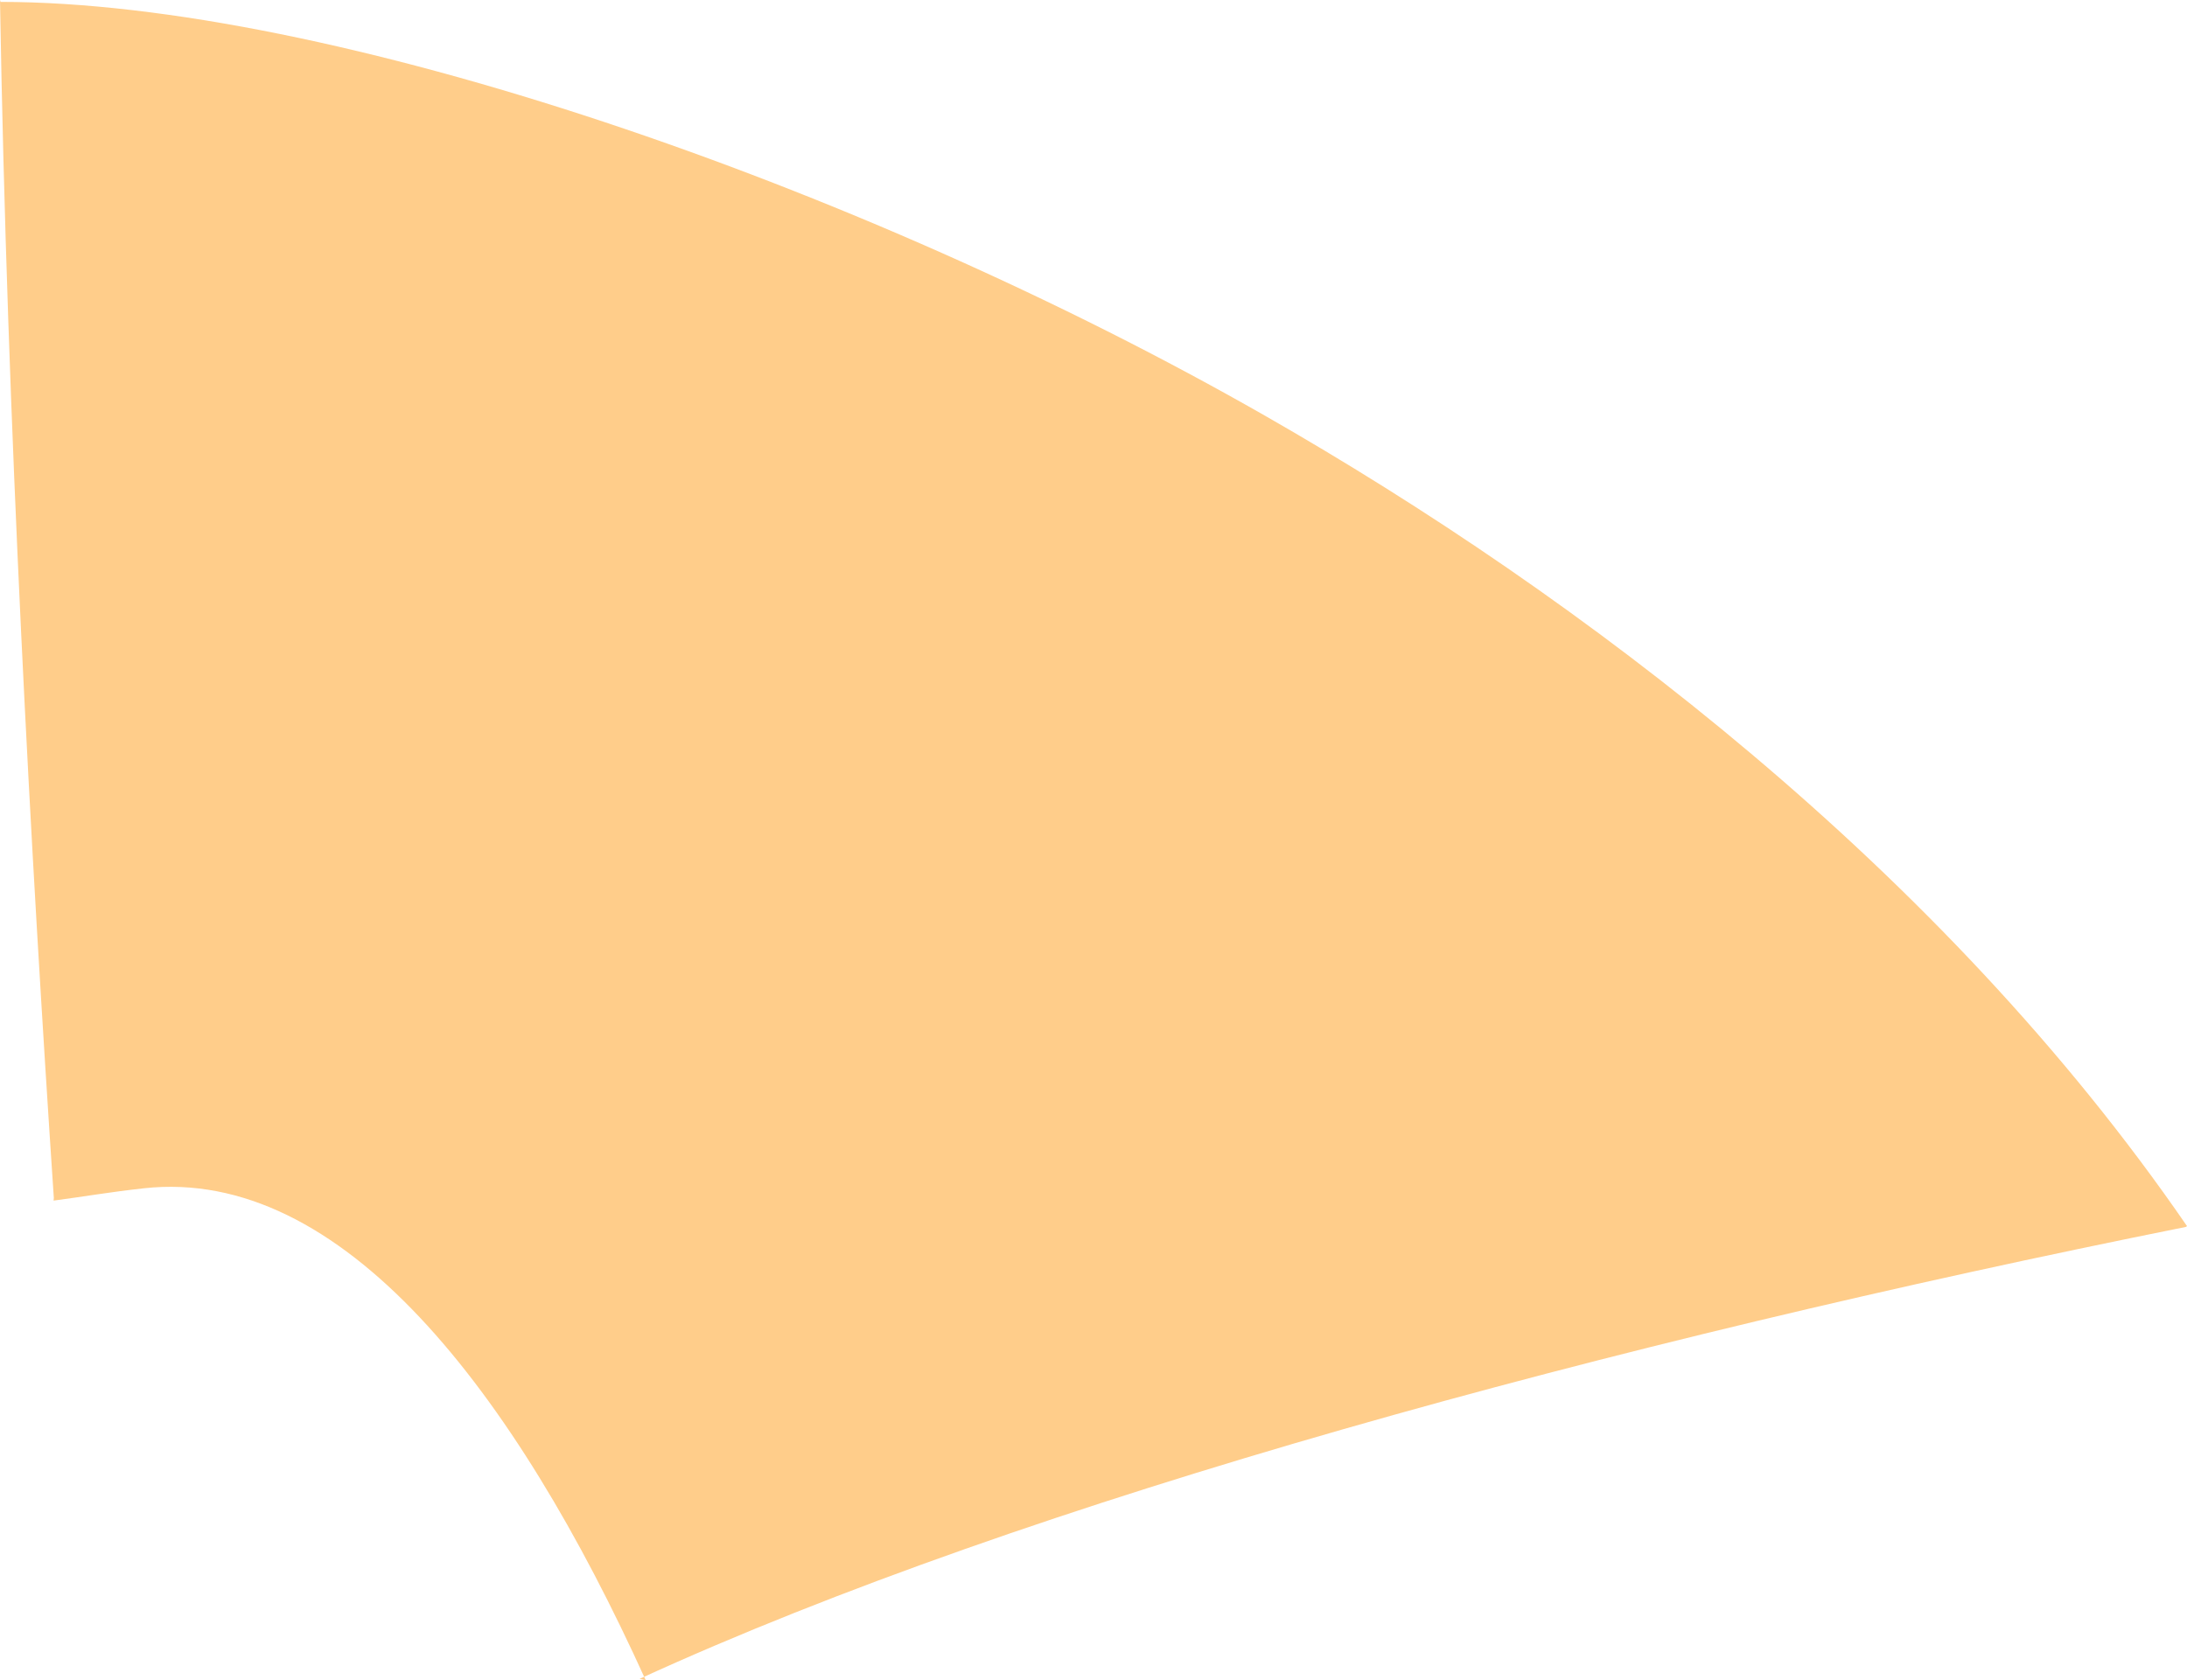 <?xml version="1.0" encoding="iso-8859-1"?>
<!-- Generator: Adobe Illustrator 16.0.0, SVG Export Plug-In . SVG Version: 6.00 Build 0)  -->
<!DOCTYPE svg PUBLIC "-//W3C//DTD SVG 1.1//EN" "http://www.w3.org/Graphics/SVG/1.1/DTD/svg11.dtd">
<svg version="1.1" id="Layer_1" xmlns="http://www.w3.org/2000/svg" xmlns:xlink="http://www.w3.org/1999/xlink" x="0px" y="0px"
	 width="16.129px" height="12.395px" viewBox="0 0 16.129 12.395" style="enable-background:new 0 0 16.129 12.395;"
	 xml:space="preserve">
<path style="fill:#FFCD8A;" d="M0.397,8.838C0.229,6.33,0.053,3.142,0,0l0.004,0.014c2.423,0,6.332,1.342,9.324,3.052
	c2.323,1.328,4.99,3.343,6.801,5.979l-0.008,0.006c-4.234,0.85-8.535,2.018-11.404,3.334l0.045,0.01
	c-0.971-2.143-2.243-3.789-3.7-3.629C0.801,8.795,0.629,8.826,0.395,8.857L0.397,8.838z"/>
</svg>
